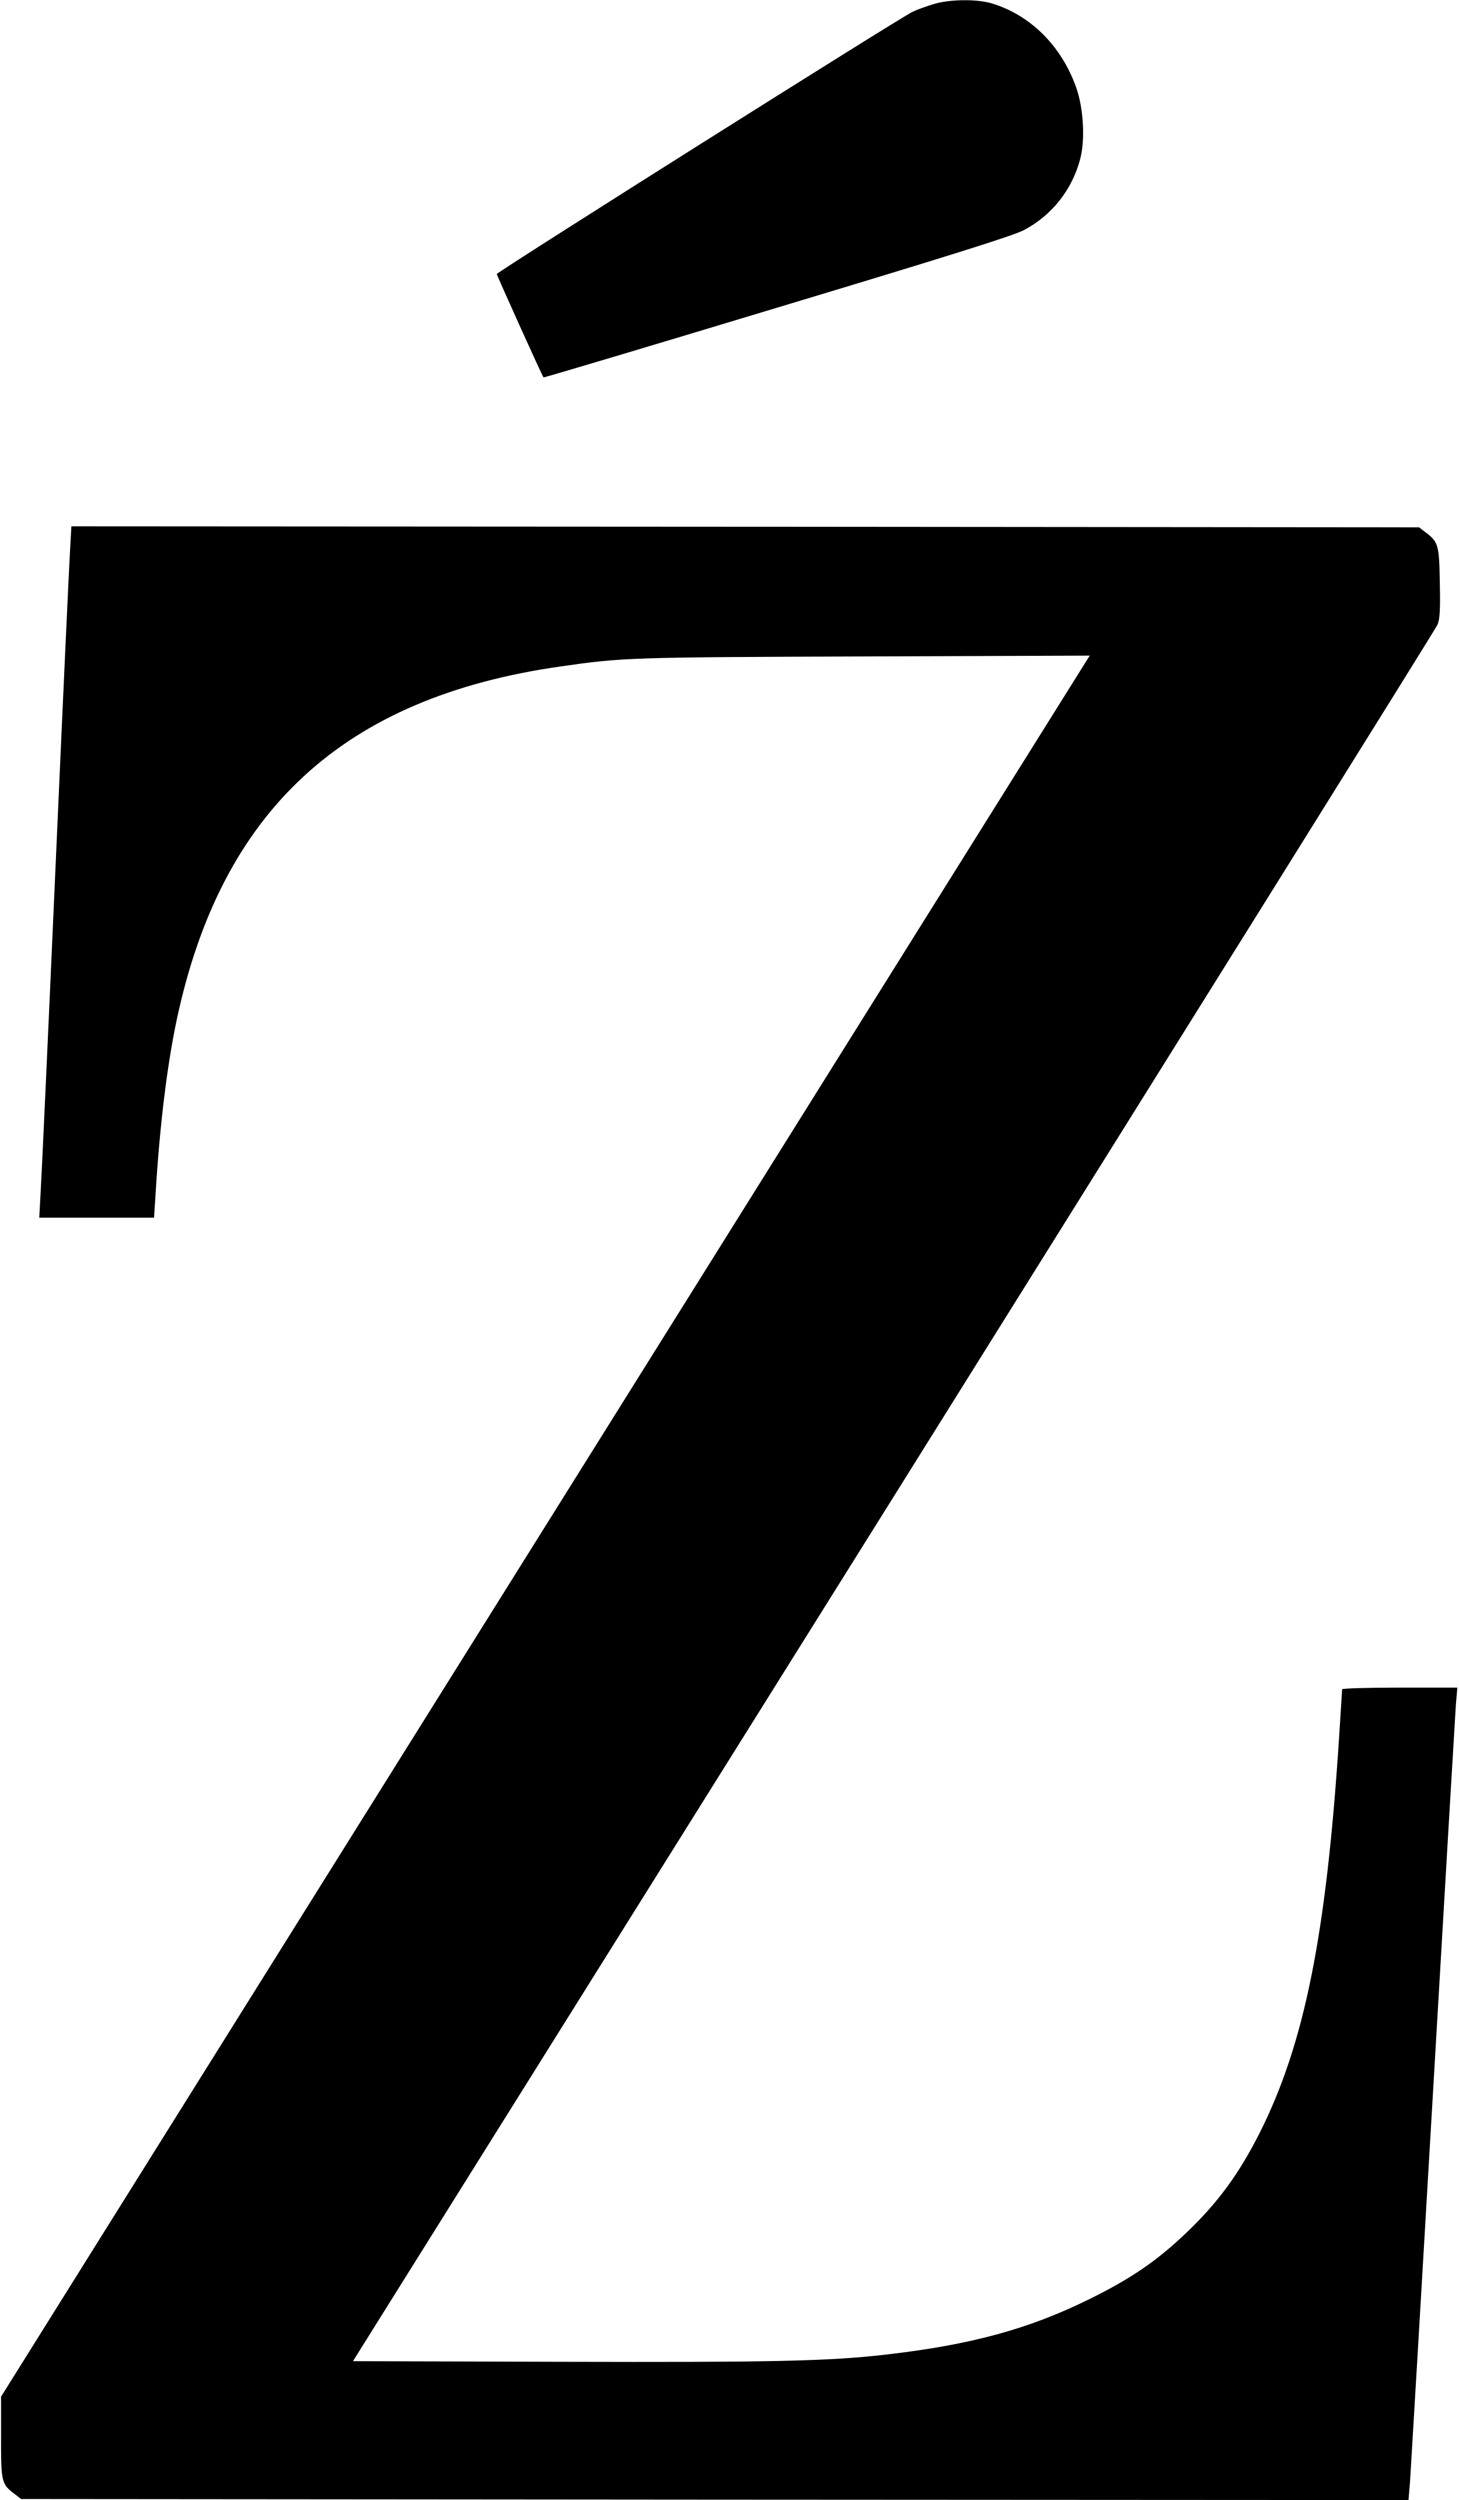 <?xml version="1.0" standalone="no"?>
<!DOCTYPE svg PUBLIC "-//W3C//DTD SVG 20010904//EN"
 "http://www.w3.org/TR/2001/REC-SVG-20010904/DTD/svg10.dtd">
<svg version="1.0" xmlns="http://www.w3.org/2000/svg"
 width="699pt" height="1197pt" viewBox="0 0 699 1197"
 preserveAspectRatio="xMidYMid meet">
<g transform="translate(0,1197) scale(0.1,-0.1)"
fill="#000000" stroke="none">
<path d="M4475 11951 c-33 -10 -79 -26 -102 -37 -54 -24 -1992 -1246 -1993
-1256 0 -6 218 -489 224 -495 1 -2 504 148 1116 333 821 247 1133 345 1185
372 135 71 233 195 271 344 23 90 15 239 -19 336 -70 201 -220 350 -406 406
-71 21 -199 20 -276 -3z"/>
<path d="M336 9343 c-4 -60 -36 -756 -71 -1548 -35 -792 -67 -1488 -71 -1547
l-6 -108 275 0 275 0 7 108 c20 332 55 617 101 836 213 1006 799 1547 1839
1695 299 43 329 44 1448 48 l1088 4 -24 -38 c-13 -21 -1187 -1896 -2608 -4168
l-2584 -4130 0 -197 c0 -216 2 -222 69 -272 l27 -21 3324 -3 3323 -2 7 82 c3
46 53 884 110 1863 57 979 107 1817 110 1863 l7 82 -276 0 c-152 0 -276 -4
-276 -8 0 -5 -7 -111 -15 -238 -61 -938 -165 -1458 -379 -1884 -100 -198 -200
-335 -353 -481 -141 -134 -262 -217 -458 -314 -294 -146 -573 -222 -985 -269
-270 -31 -544 -37 -1552 -34 l-997 3 2591 4140 c1424 2277 2597 4155 2605
4174 11 26 14 71 11 202 -3 183 -7 195 -72 243 l-27 21 -3229 3 -3228 2 -6
-107z"/>
</g>
</svg>

